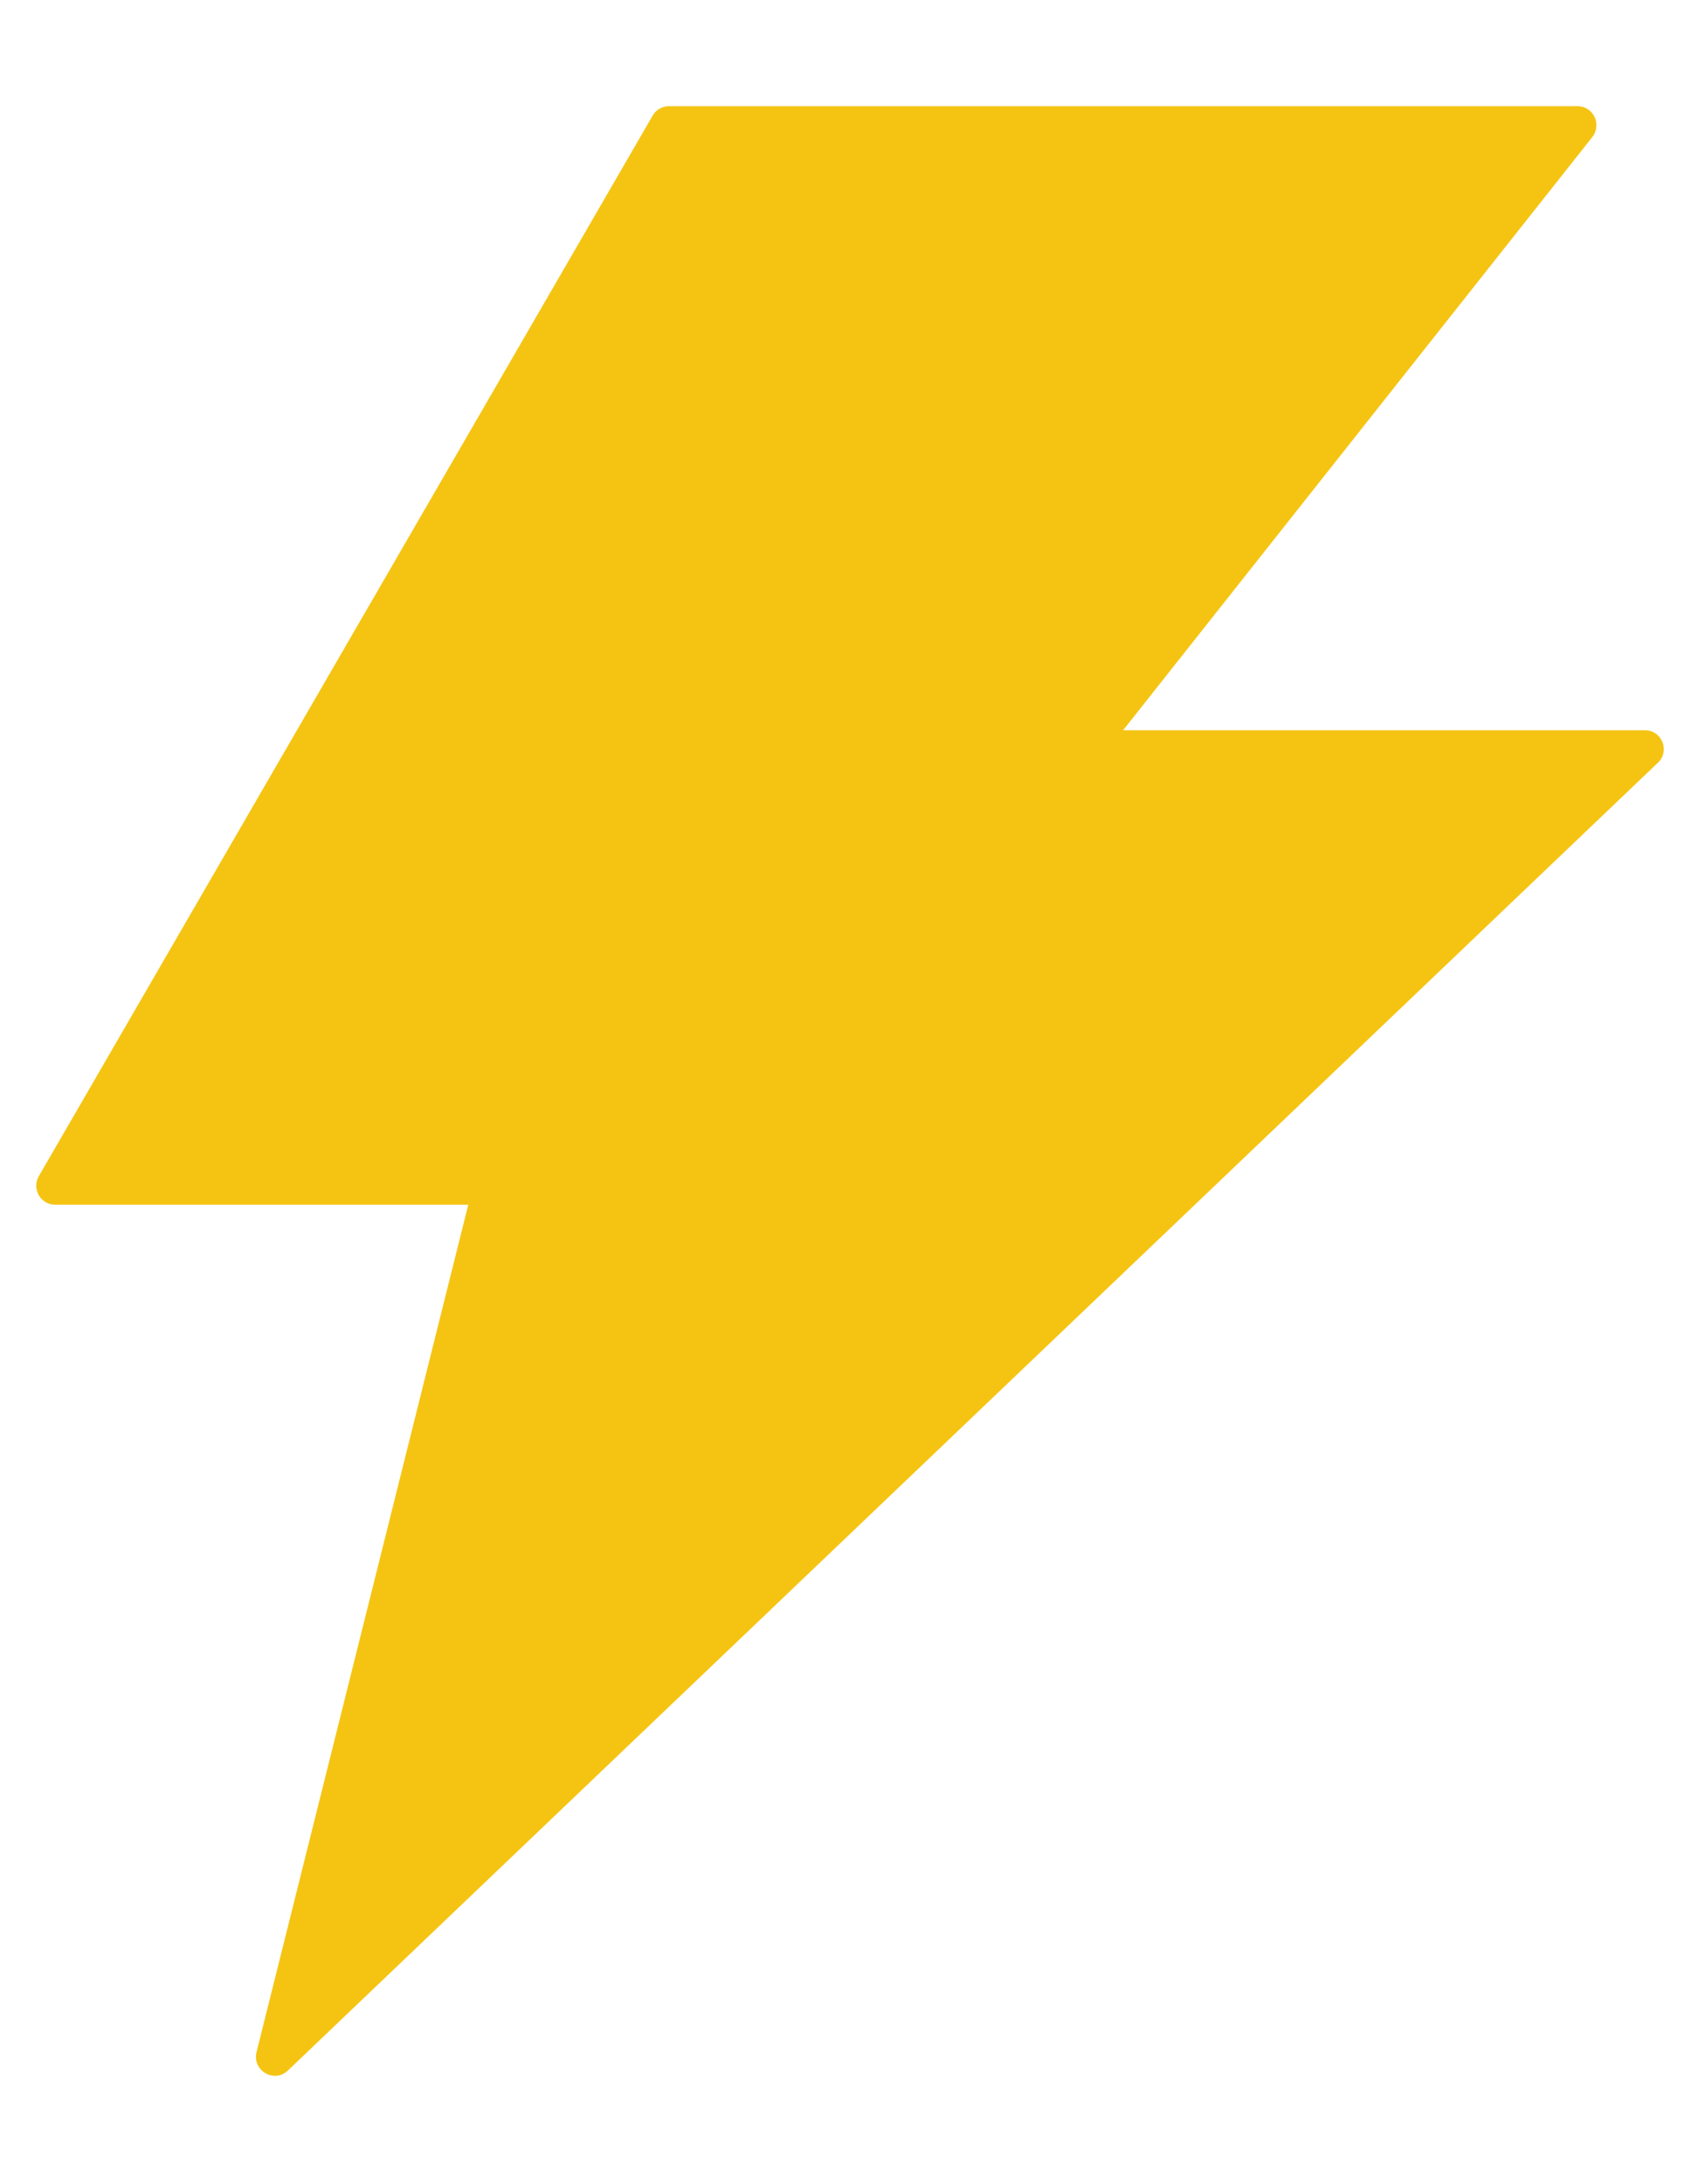 <svg width="14" height="18" viewBox="0 0 14 18" fill="none" xmlns="http://www.w3.org/2000/svg">
<path d="M13.562 6.018H9.26L13.129 1.129C13.209 1.025 13.137 0.875 13.006 0.875H5.516C5.461 0.875 5.408 0.904 5.381 0.953L0.32 9.693C0.26 9.797 0.334 9.928 0.455 9.928H3.861L2.115 16.912C2.078 17.064 2.262 17.172 2.375 17.062L13.67 6.285C13.771 6.189 13.703 6.018 13.562 6.018Z" fill="#F5C413"/>
</svg>
